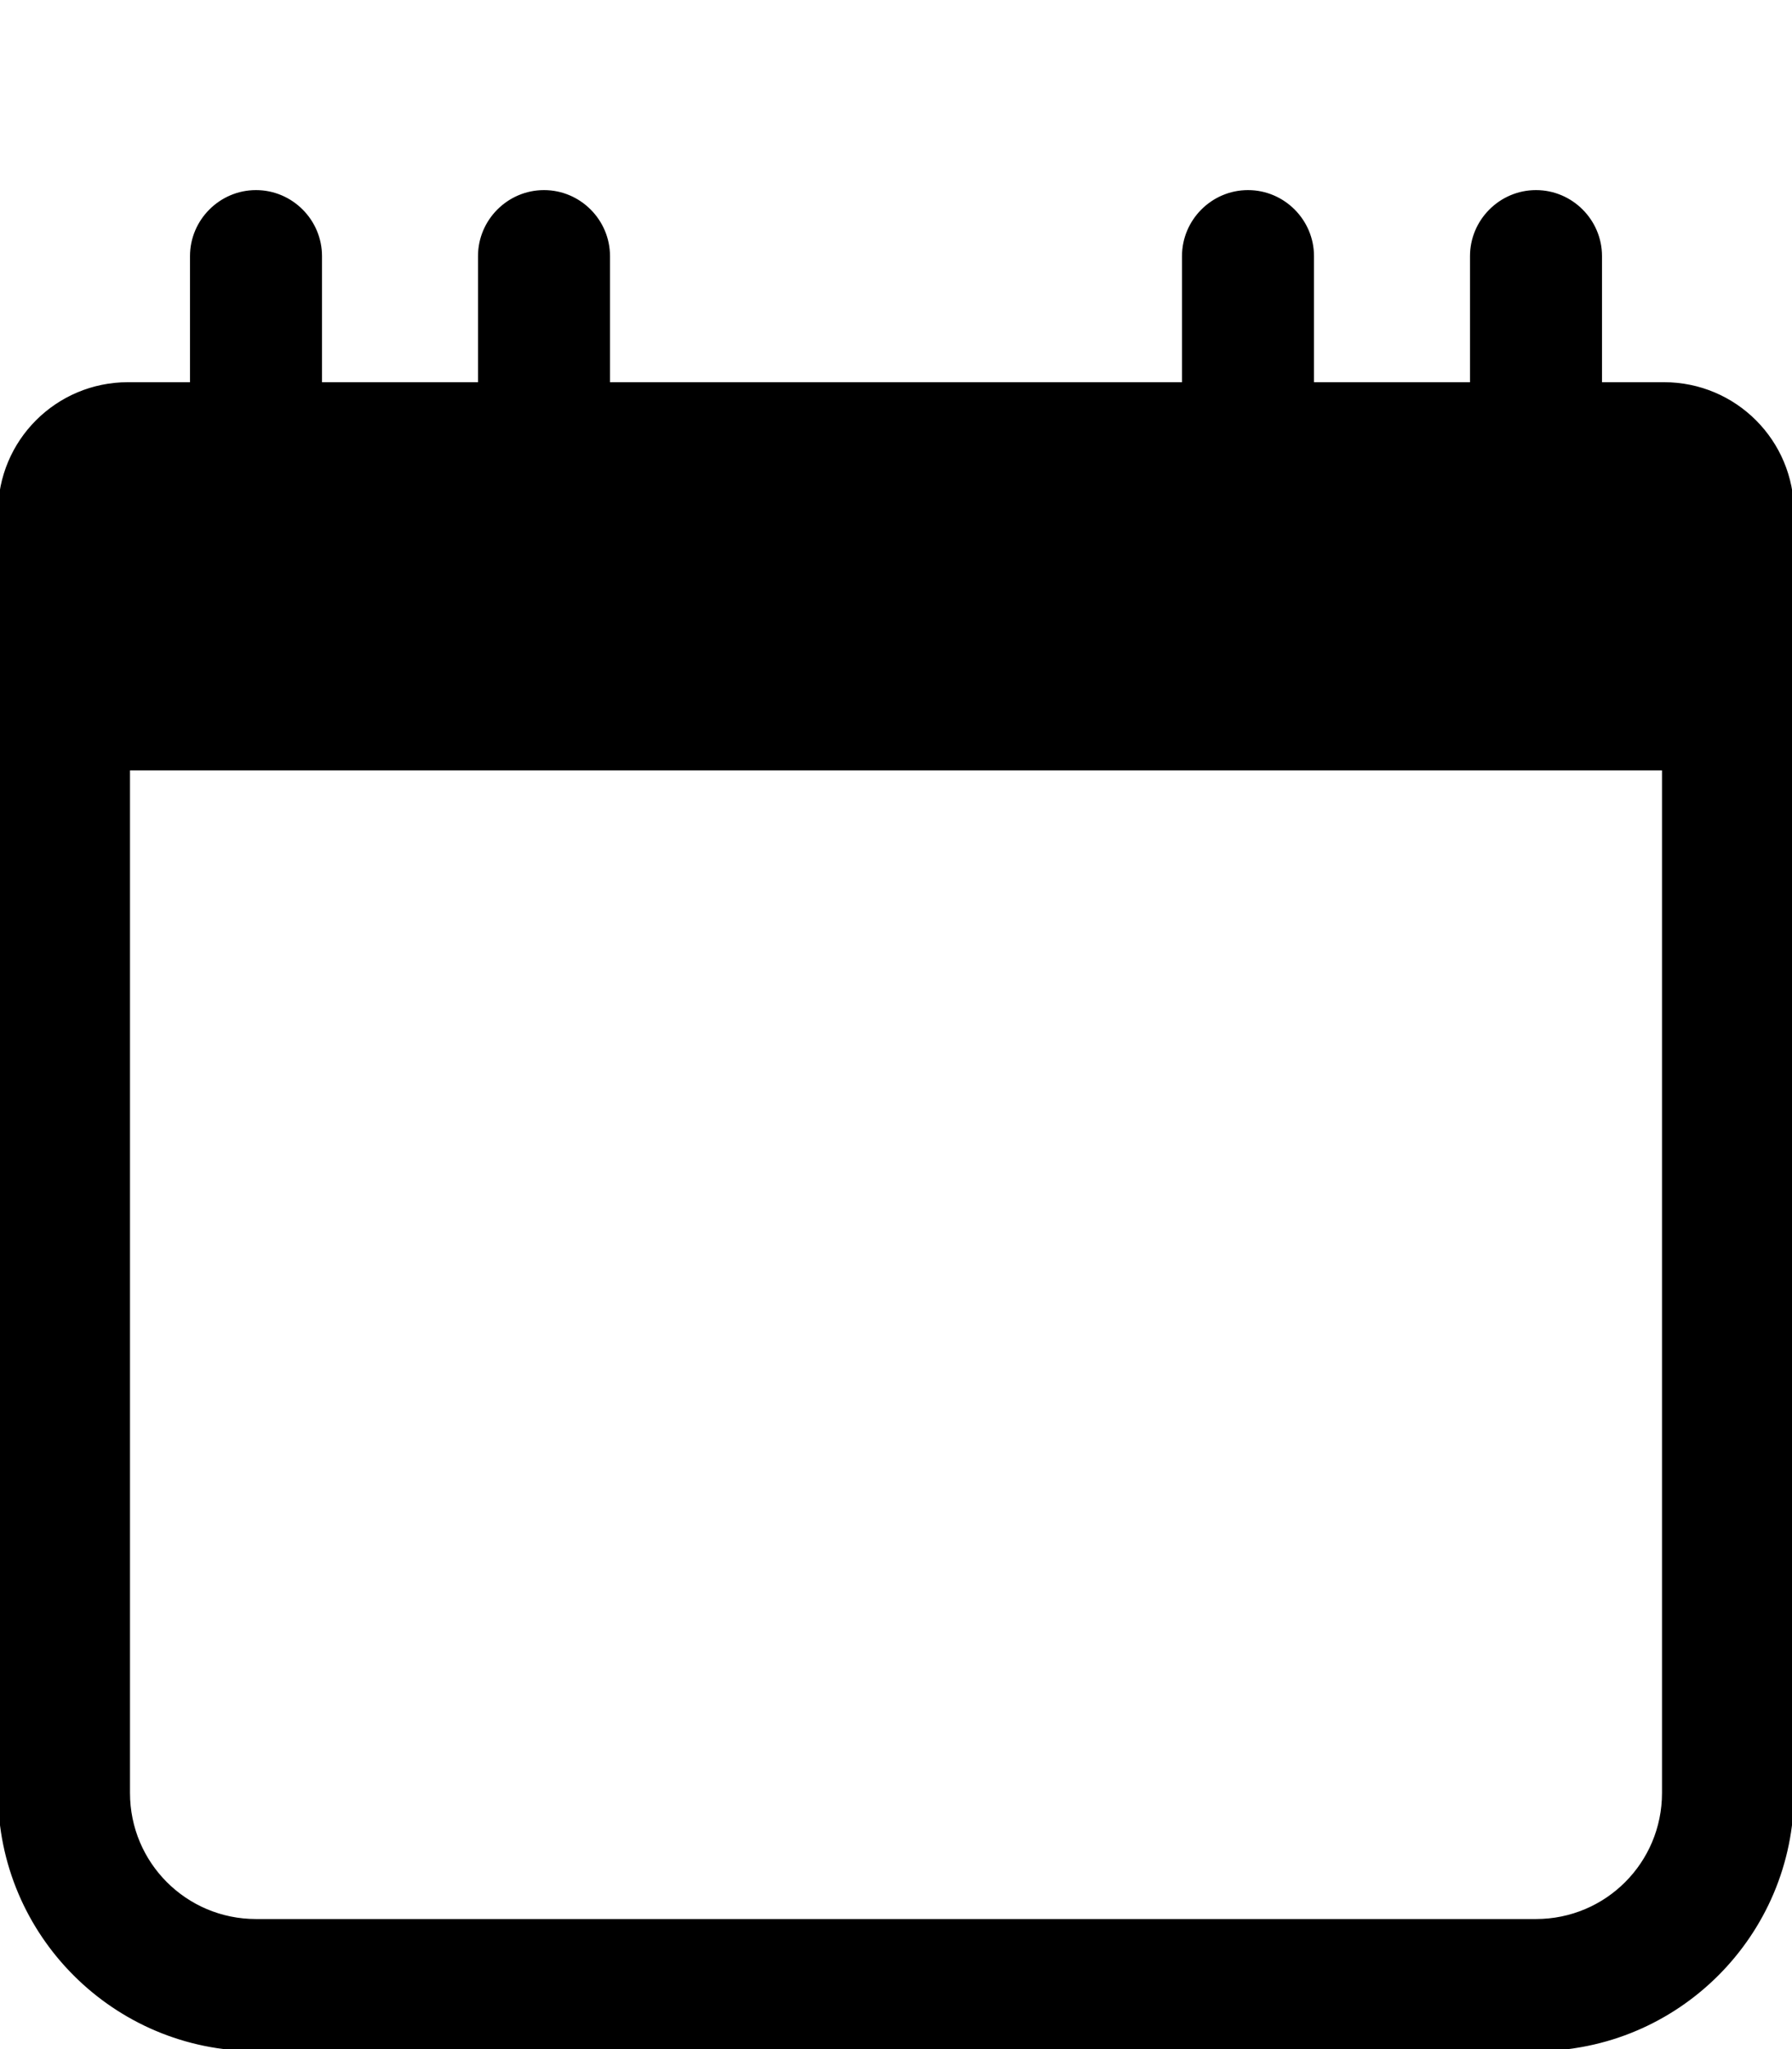 <svg xmlns="http://www.w3.org/2000/svg" stroke="currentColor" viewBox="0 0 448 512" fill="black">
  <path d="M152 64c0-8.8-7.2-16-16-16s-16 7.2-16 16v32H80V64c0-8.8-7.2-16-16-16s-16 7.2-16 16v32H32C14.3 96 0 110.3 0 128v32 32V448c0 35.3 28.7 64 64 64H384c35.3 0 64-28.7 64-64V192 160 128c0-17.7-14.3-32-32-32h-16V64c0-8.8-7.2-16-16-16s-16 7.2-16 16v32h-40V64c0-8.8-7.2-16-16-16s-16 7.2-16 16v32H152V64zM32 192H416V448c0 17.7-14.3 32-32 32H64c-17.7 0-32-14.3-32-32V192z"/>
</svg>

